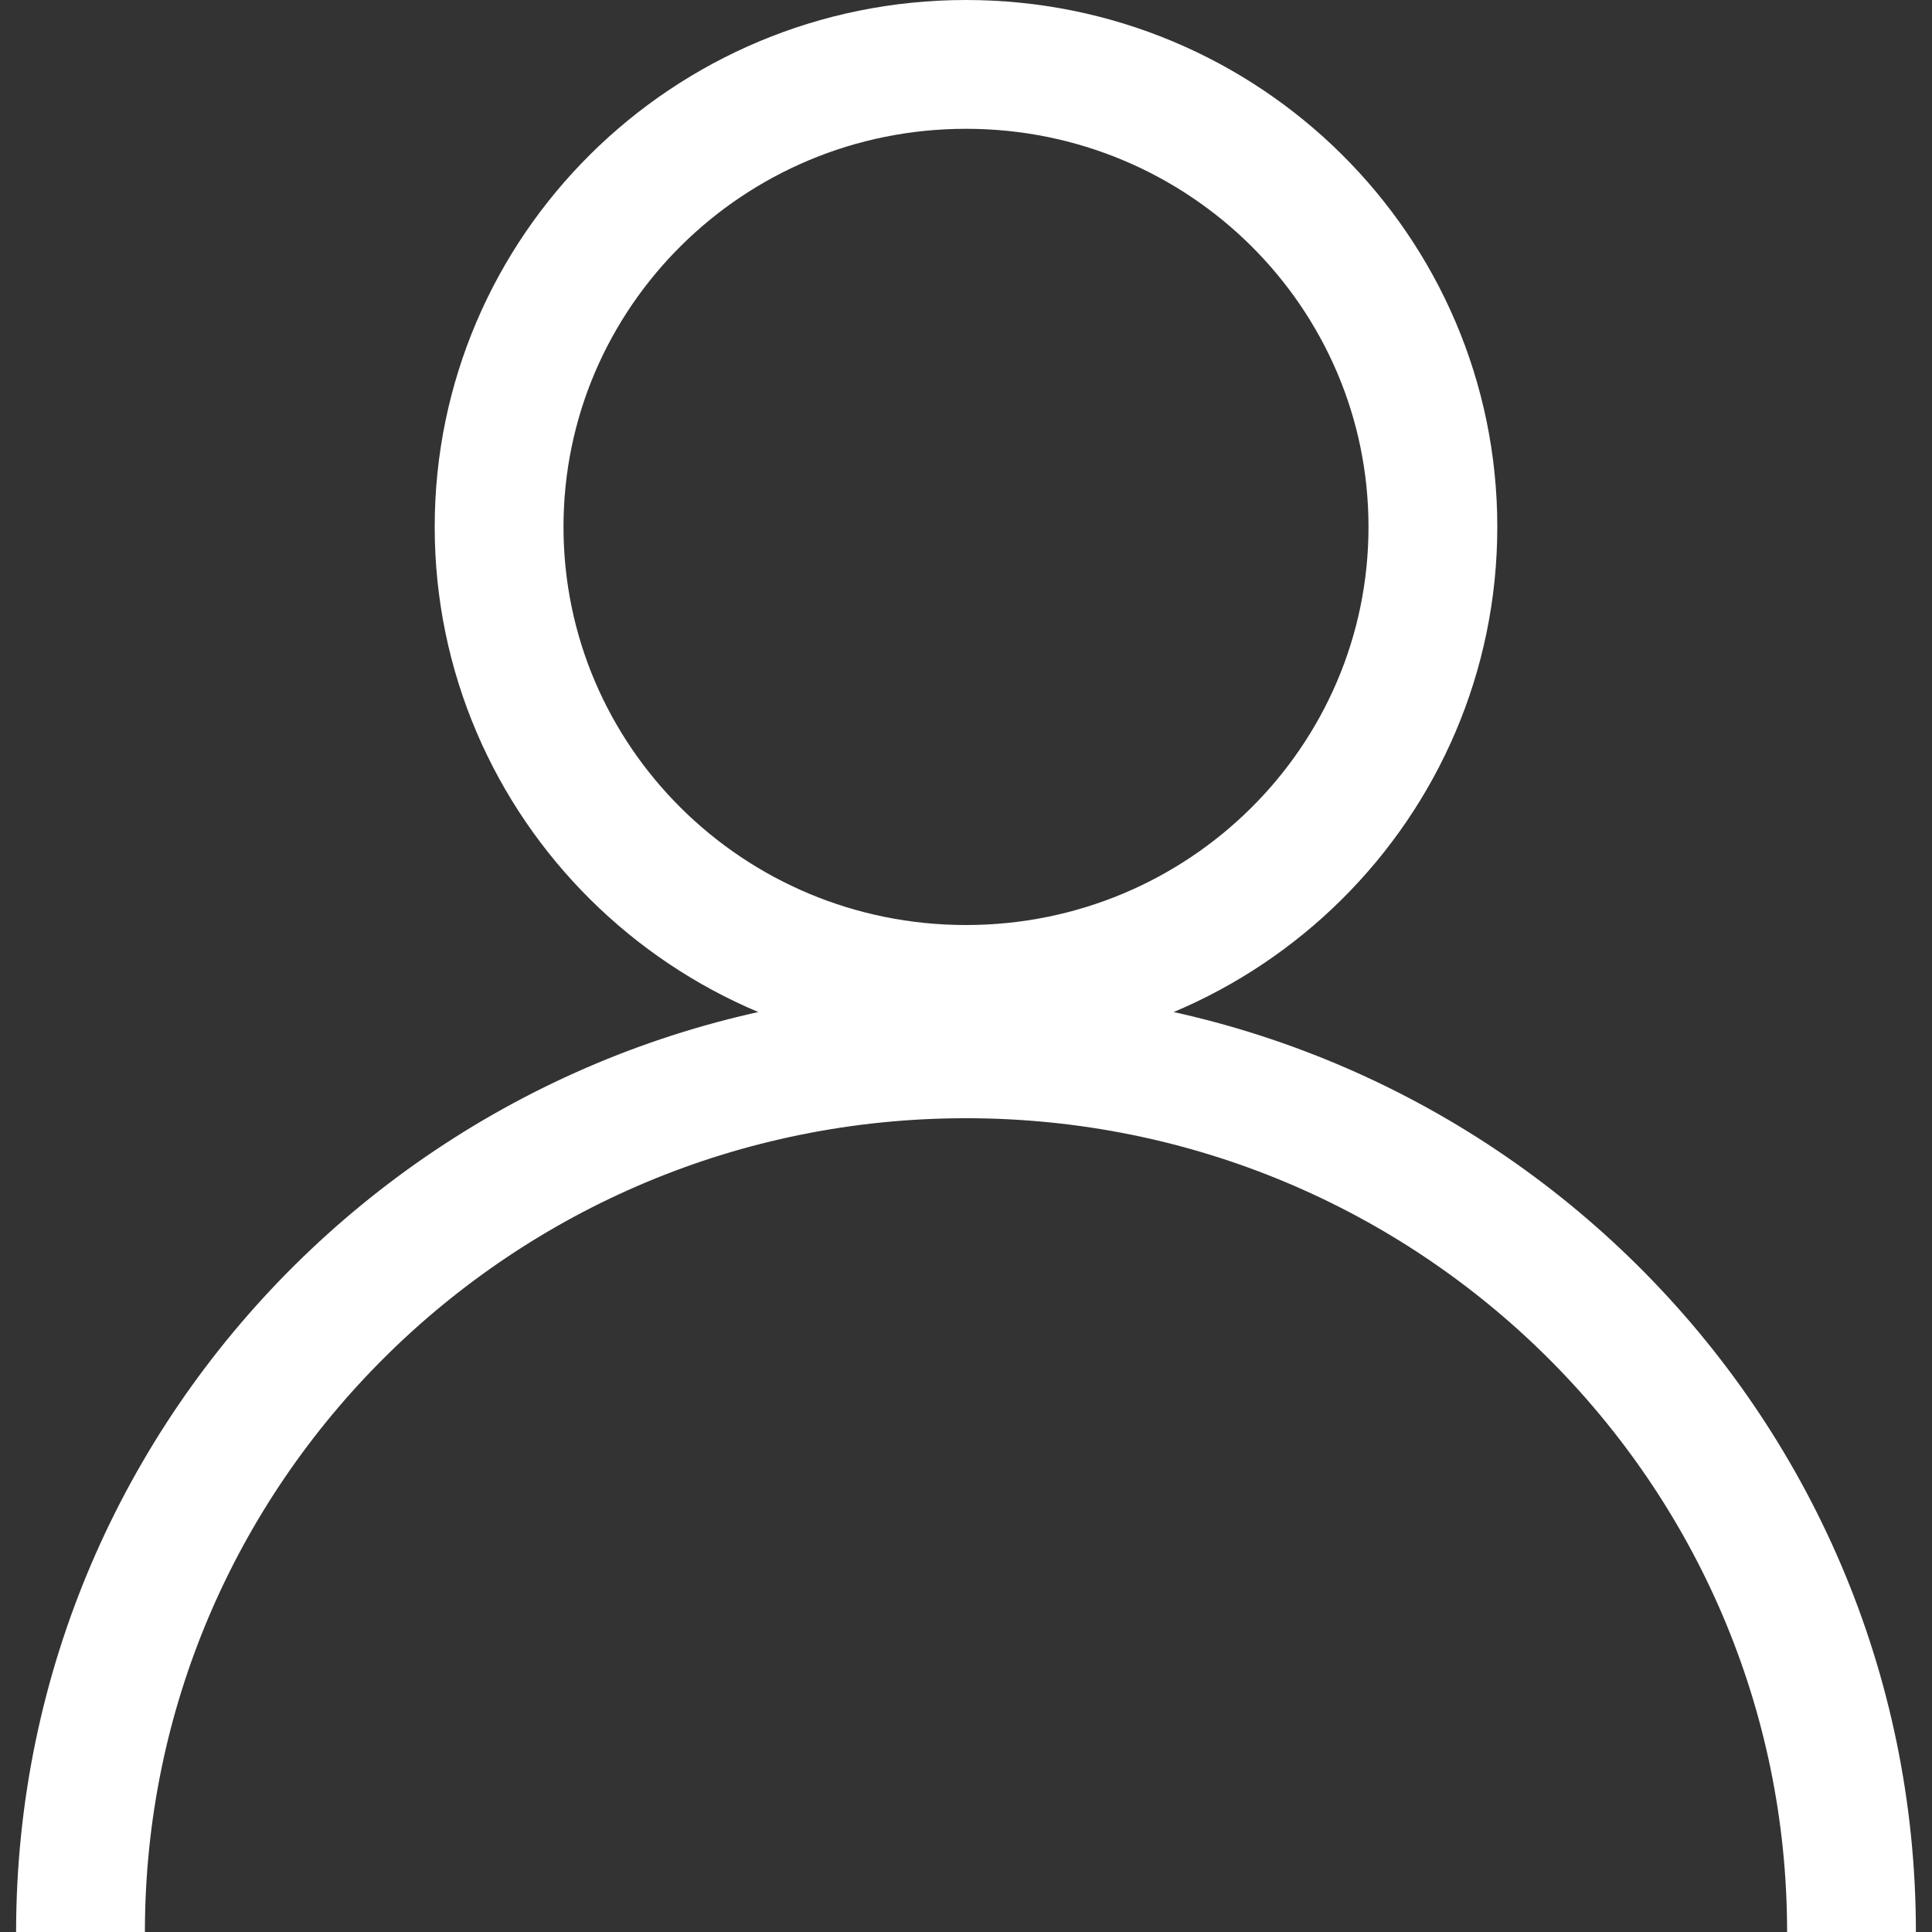 <svg width="24" height="24" viewBox="0 0 24 24" fill="none" xmlns="http://www.w3.org/2000/svg"><rect x="0" y="0" width="24" height="24" fill="#333333" stroke="none"/><path d="M17.8 6.545c0 3.167-2.59 5.746-5.8 5.746S6.2 9.712 6.2 6.545C6.2 3.38 8.79.8 12 .8s5.8 2.579 5.8 5.745zM23 24c0-6.024-4.925-10.909-11-10.909S1 17.976 1 24.001" stroke="#fff" stroke-width="1.6"/></svg>
